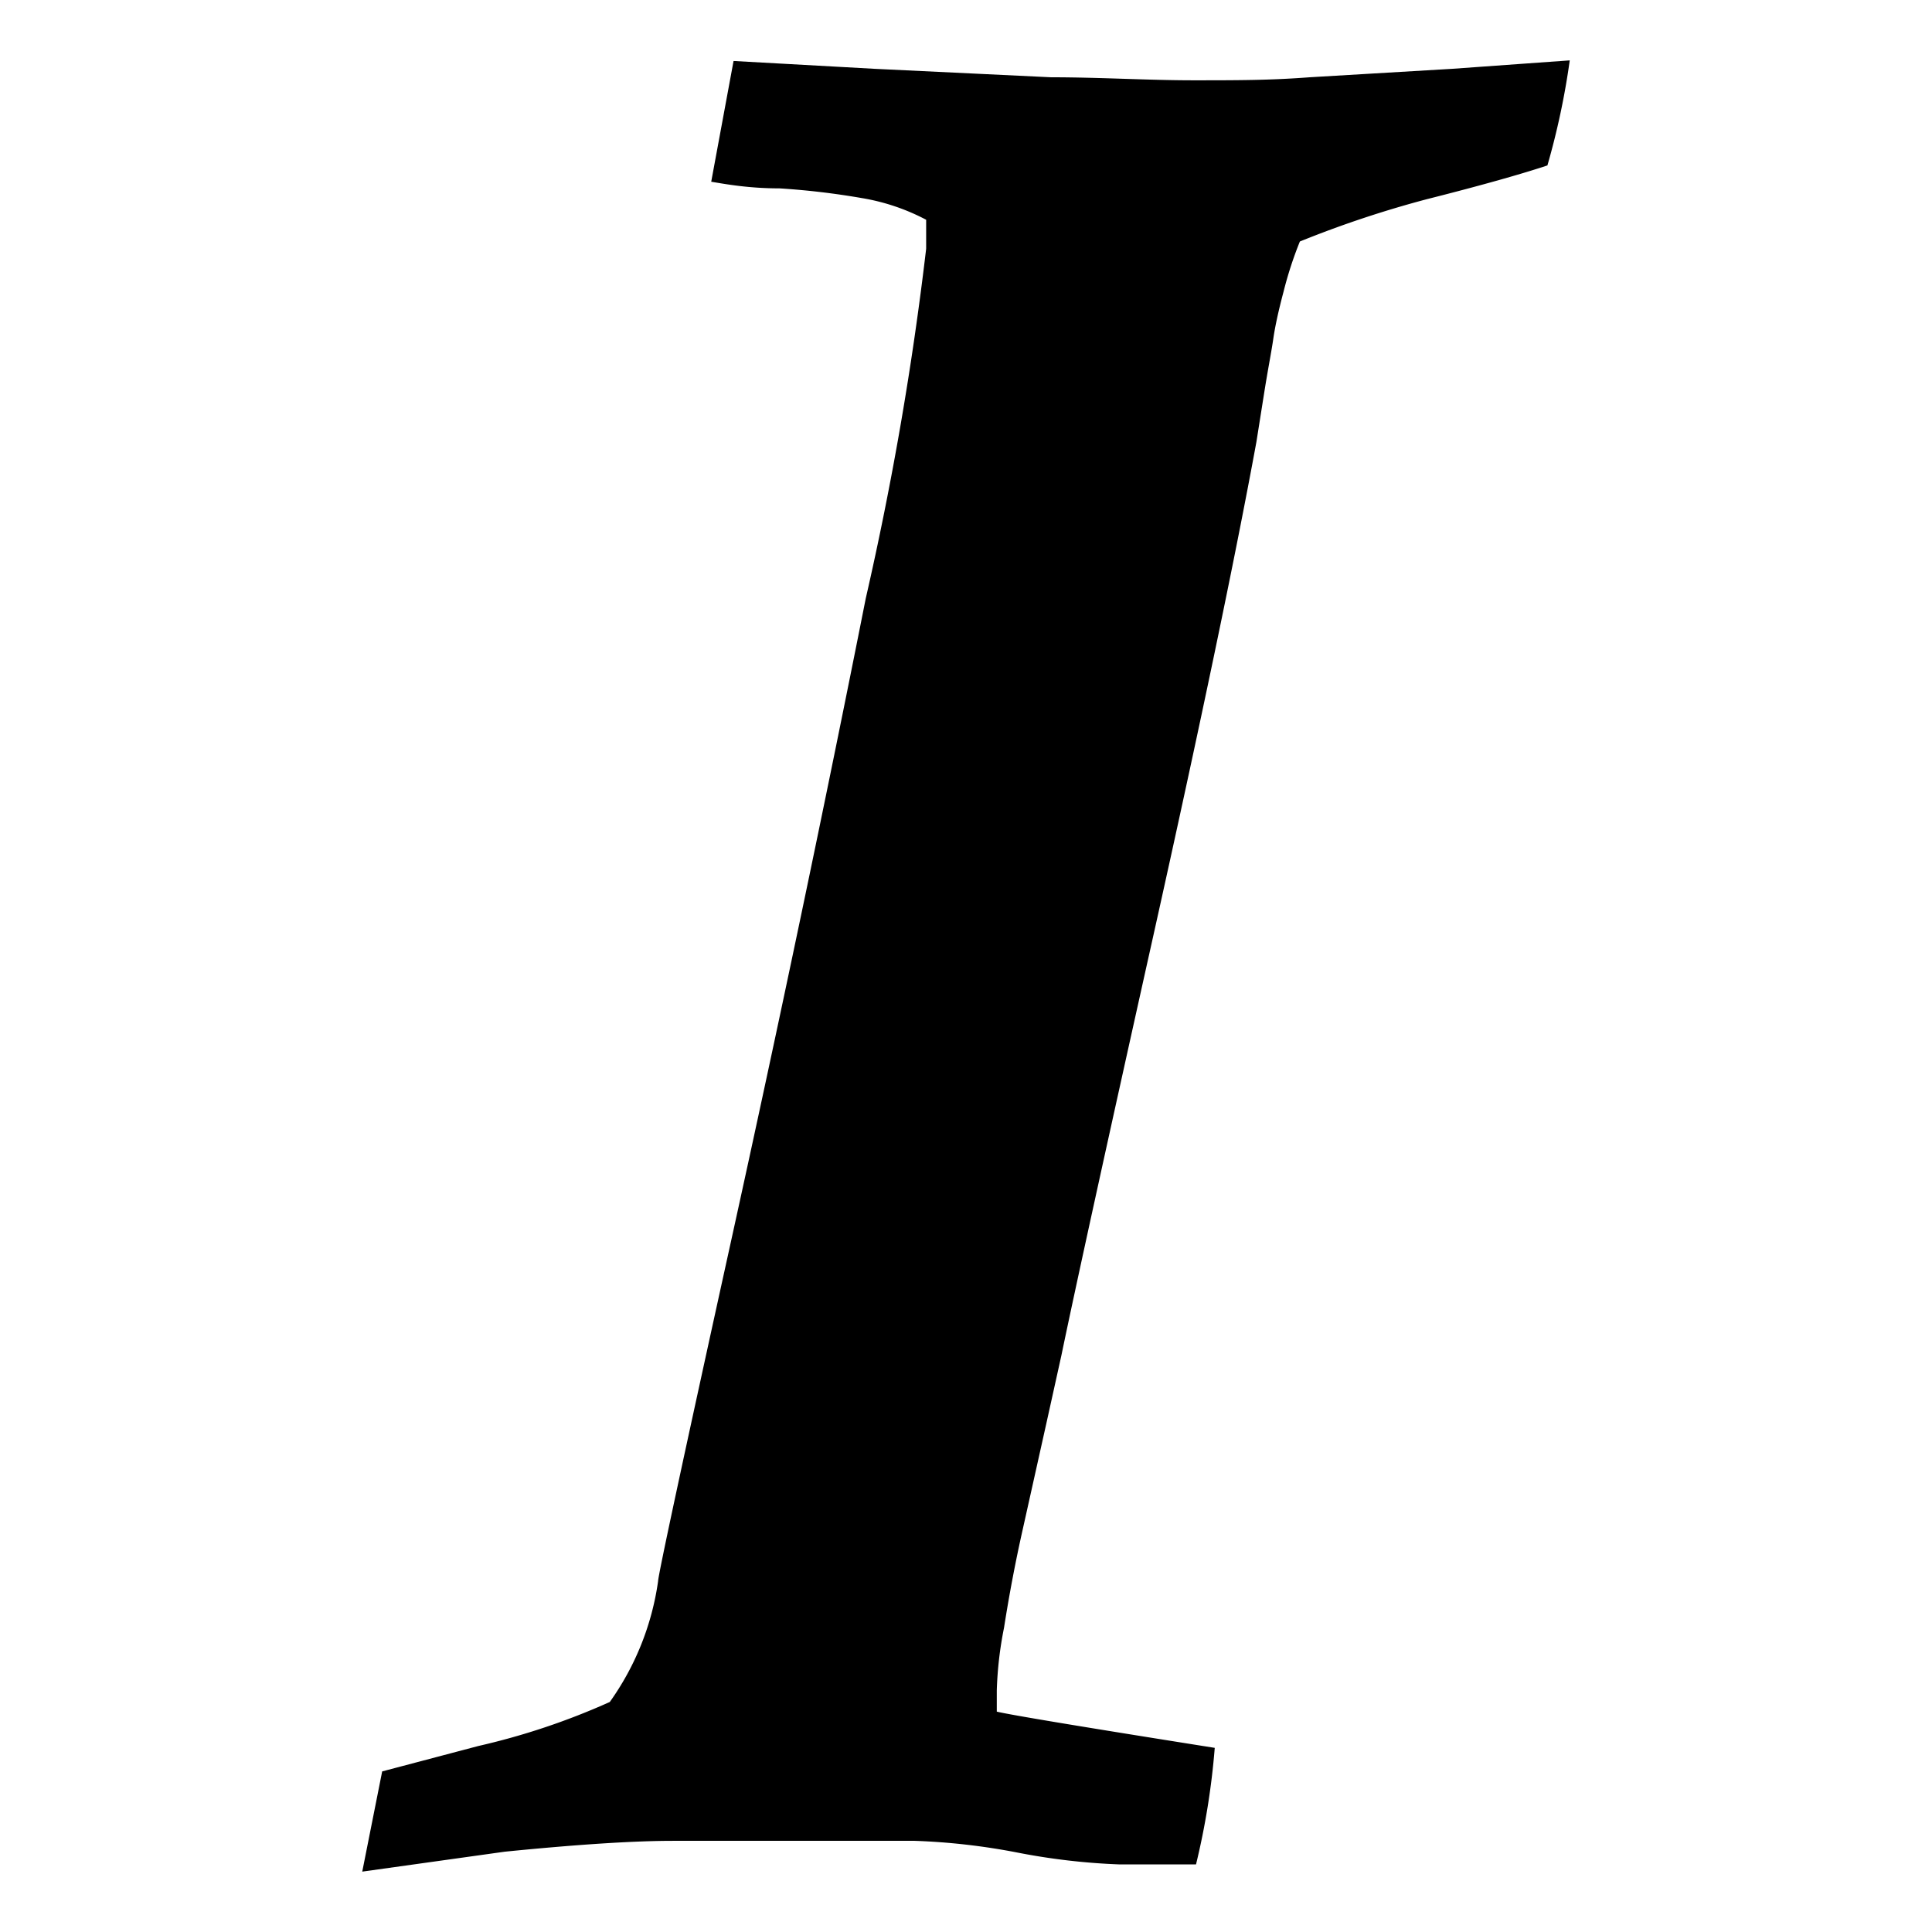 <svg data-name="Layer 1" xmlns="http://www.w3.org/2000/svg" viewBox="0 0 32 32">
    <path d="M6 31l.33-1.66 1.59-.42a11.59 11.59 0 002.18-.73 4.53 4.53 0 00.8-2q0-.14 1.21-5.64t2.23-10.64a54.46 54.46 0 001-5.79v-.48a3.51 3.51 0 00-1.07-.36 12.56 12.56 0 00-1.36-.16c-.51 0-.89-.07-1.13-.11l.37-2 2.34.13 2.92.14c.81 0 1.6.05 2.35.05s1.27 0 1.93-.05l2.36-.14L26 1a12.45 12.45 0 01-.37 1.74c-.39.13-1.05.32-2 .56a17.59 17.59 0 00-2.1.7 6.28 6.28 0 00-.27.83c-.08.3-.14.57-.17.78s-.09.51-.15.89l-.13.82q-.53 2.89-1.71 8.19t-1.52 6.94l-.25 1.13-.39 1.75q-.18.8-.31 1.63a6.17 6.17 0 00-.12 1.04v.35q.33.08 3.61.6a12.3 12.3 0 01-.31 1.93h-1.28a10.89 10.89 0 01-1.7-.2 10.86 10.86 0 00-1.68-.19h-4c-.66 0-1.59.06-2.79.18z"/>
</svg>

